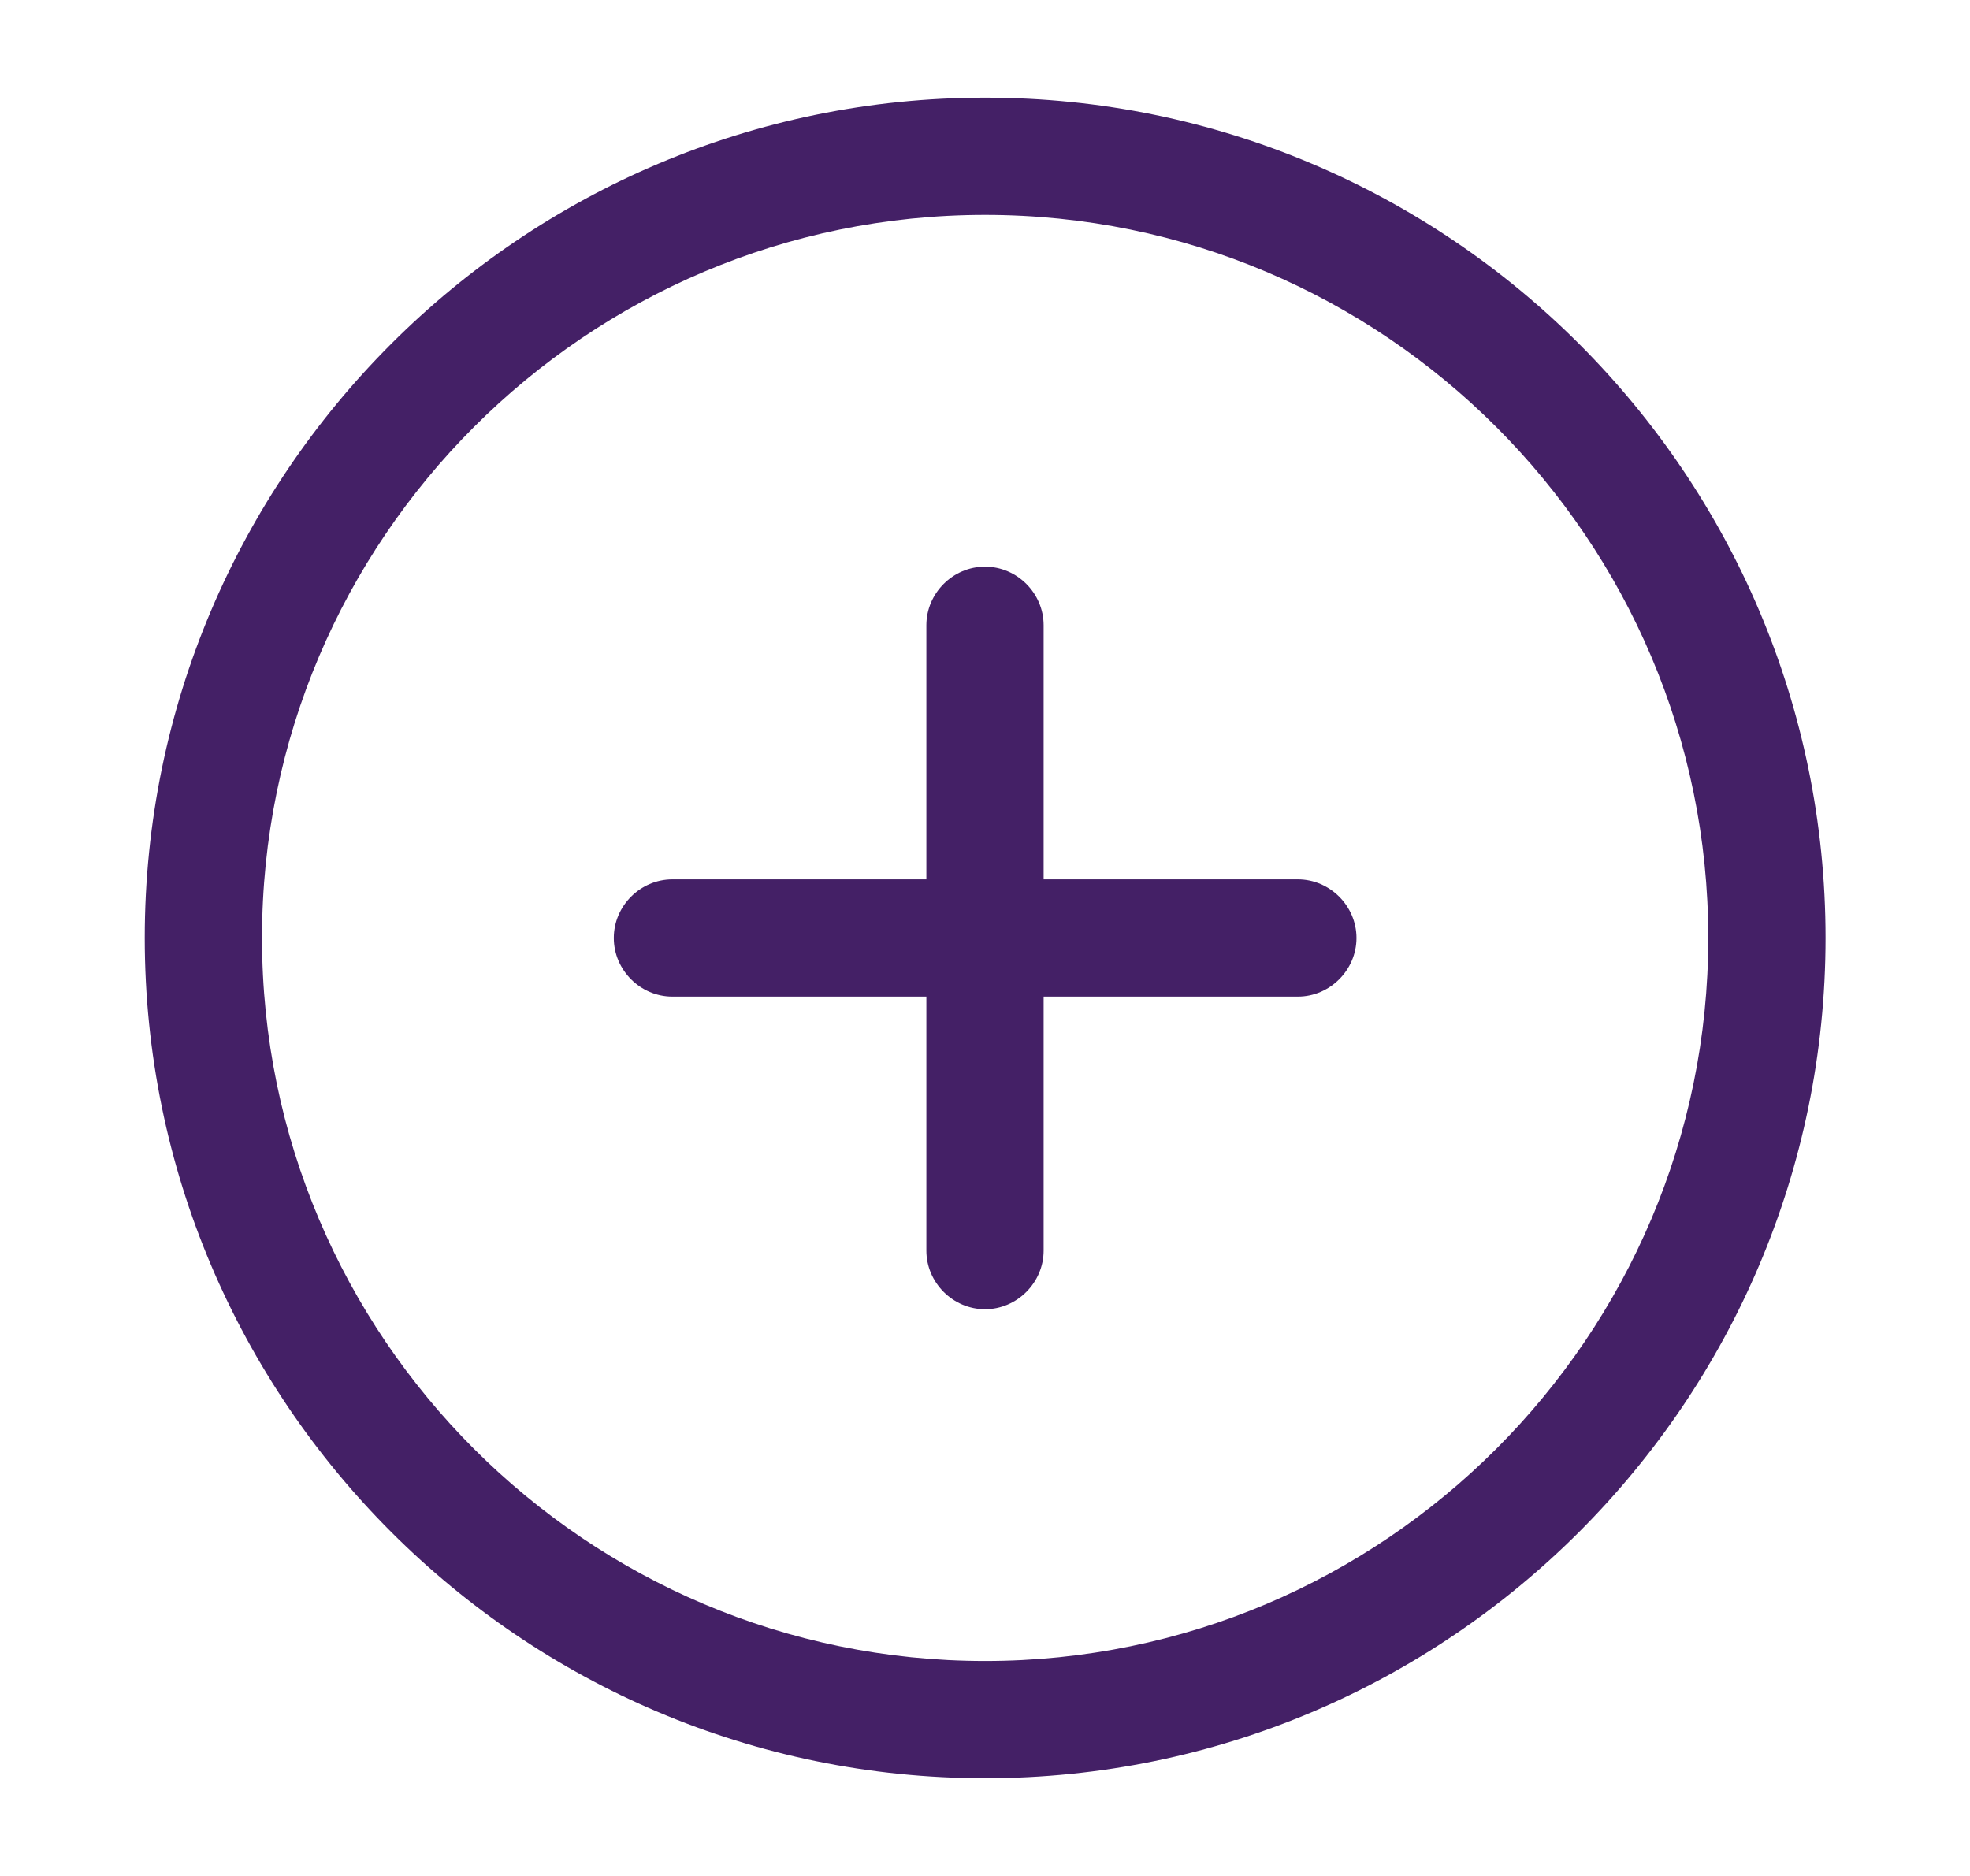 <svg width="21" height="20" viewBox="0 0 21 20" fill="none" xmlns="http://www.w3.org/2000/svg">
<path d="M10.501 18.958C5.56 18.958 1.543 14.941 1.543 9.999C1.543 5.058 5.56 1.041 10.501 1.041C15.443 1.041 19.46 5.058 19.46 9.999C19.46 14.941 15.443 18.958 10.501 18.958ZM10.501 2.291C6.251 2.291 2.793 5.749 2.793 9.999C2.793 14.249 6.251 17.708 10.501 17.708C14.751 17.708 18.21 14.249 18.21 9.999C18.21 5.749 14.751 2.291 10.501 2.291Z" fill="#442066"/>
<path d="M13.835 10.625H7.168C6.826 10.625 6.543 10.342 6.543 10C6.543 9.658 6.826 9.375 7.168 9.375H13.835C14.176 9.375 14.46 9.658 14.46 10C14.46 10.342 14.176 10.625 13.835 10.625Z" fill="#442066"/>
<path d="M10.5 13.958C10.158 13.958 9.875 13.674 9.875 13.333V6.666C9.875 6.324 10.158 6.041 10.5 6.041C10.842 6.041 11.125 6.324 11.125 6.666V13.333C11.125 13.674 10.842 13.958 10.5 13.958Z" fill="#442066"/>
</svg>
